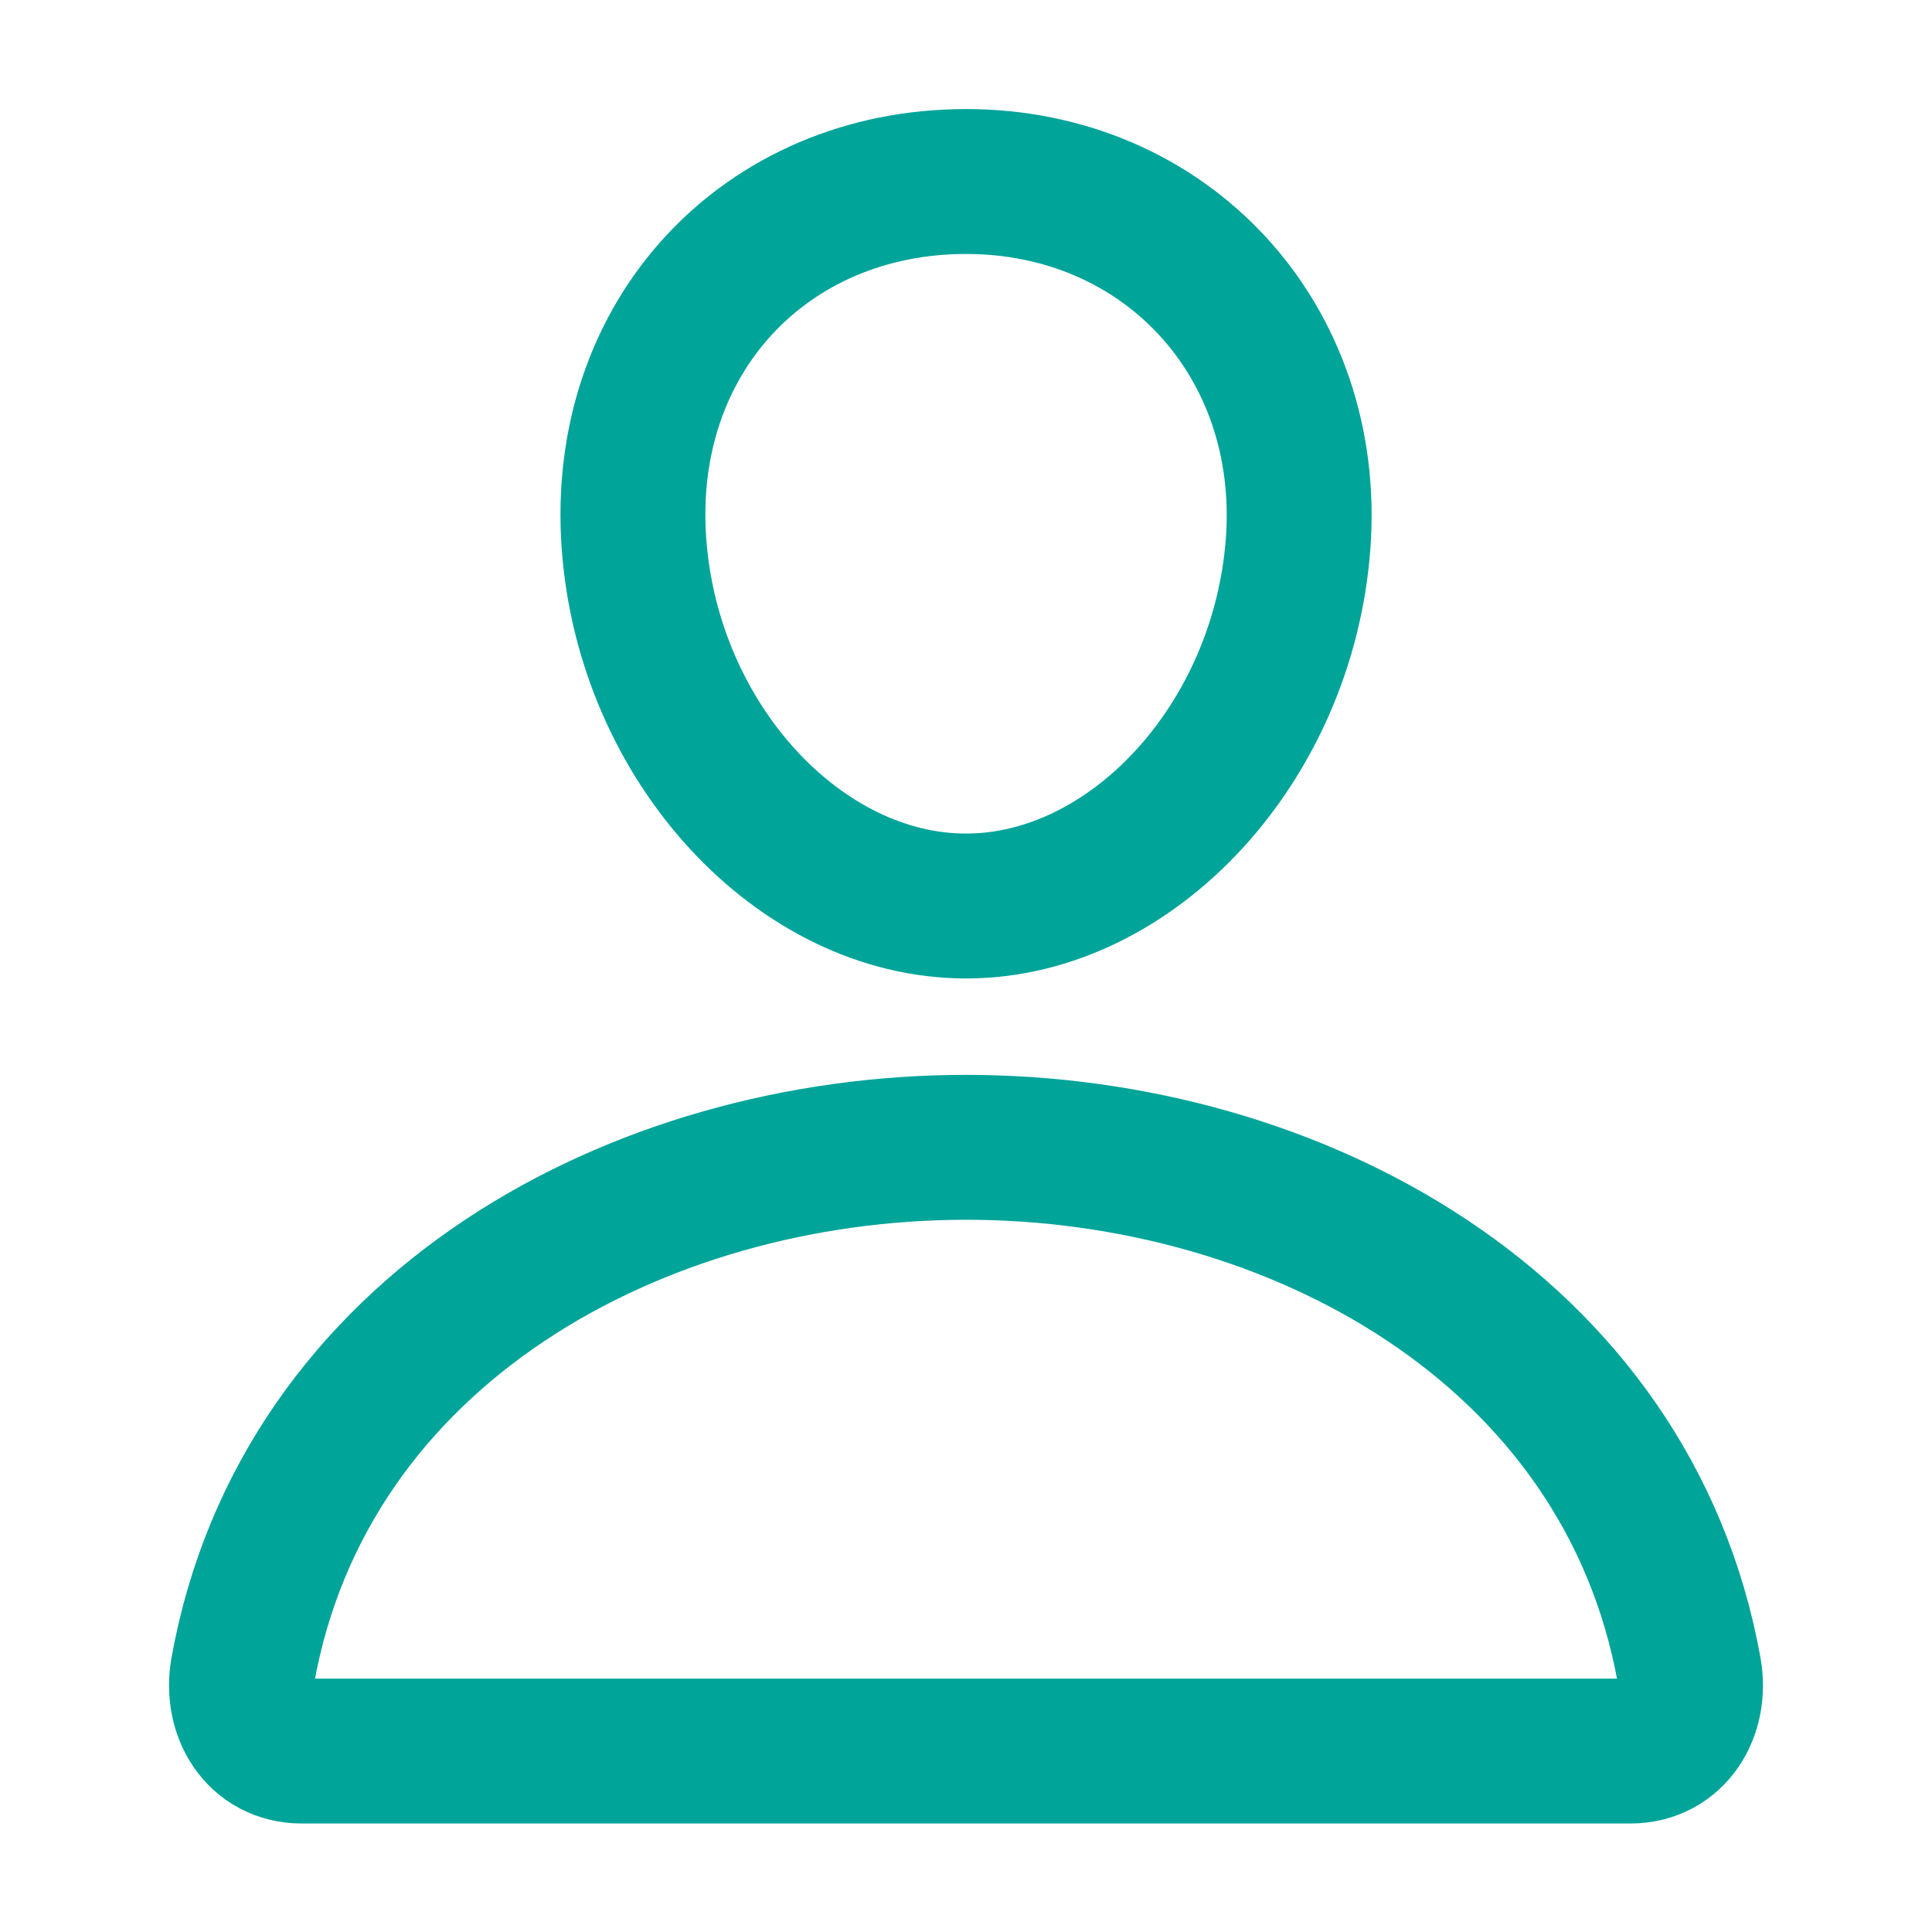 <svg width="20" height="20" viewBox="0 0 20 20" fill="none" xmlns="http://www.w3.org/2000/svg">
<path d="M13.438 5.629C13.284 7.694 11.719 9.379 10 9.379C8.281 9.379 6.713 7.695 6.563 5.629C6.406 3.48 7.93 1.879 10 1.879C12.07 1.879 13.594 3.52 13.438 5.629Z" stroke="#00A499" stroke-width="1.5" stroke-linecap="round" stroke-linejoin="round"/>
<path d="M10 11.877C6.602 11.877 3.152 13.752 2.514 17.291C2.437 17.718 2.679 18.127 3.125 18.127H16.875C17.322 18.127 17.563 17.718 17.486 17.291C16.848 13.752 13.399 11.877 10 11.877Z" stroke="#00A499" stroke-width="1.5" stroke-miterlimit="10"/>
</svg>
